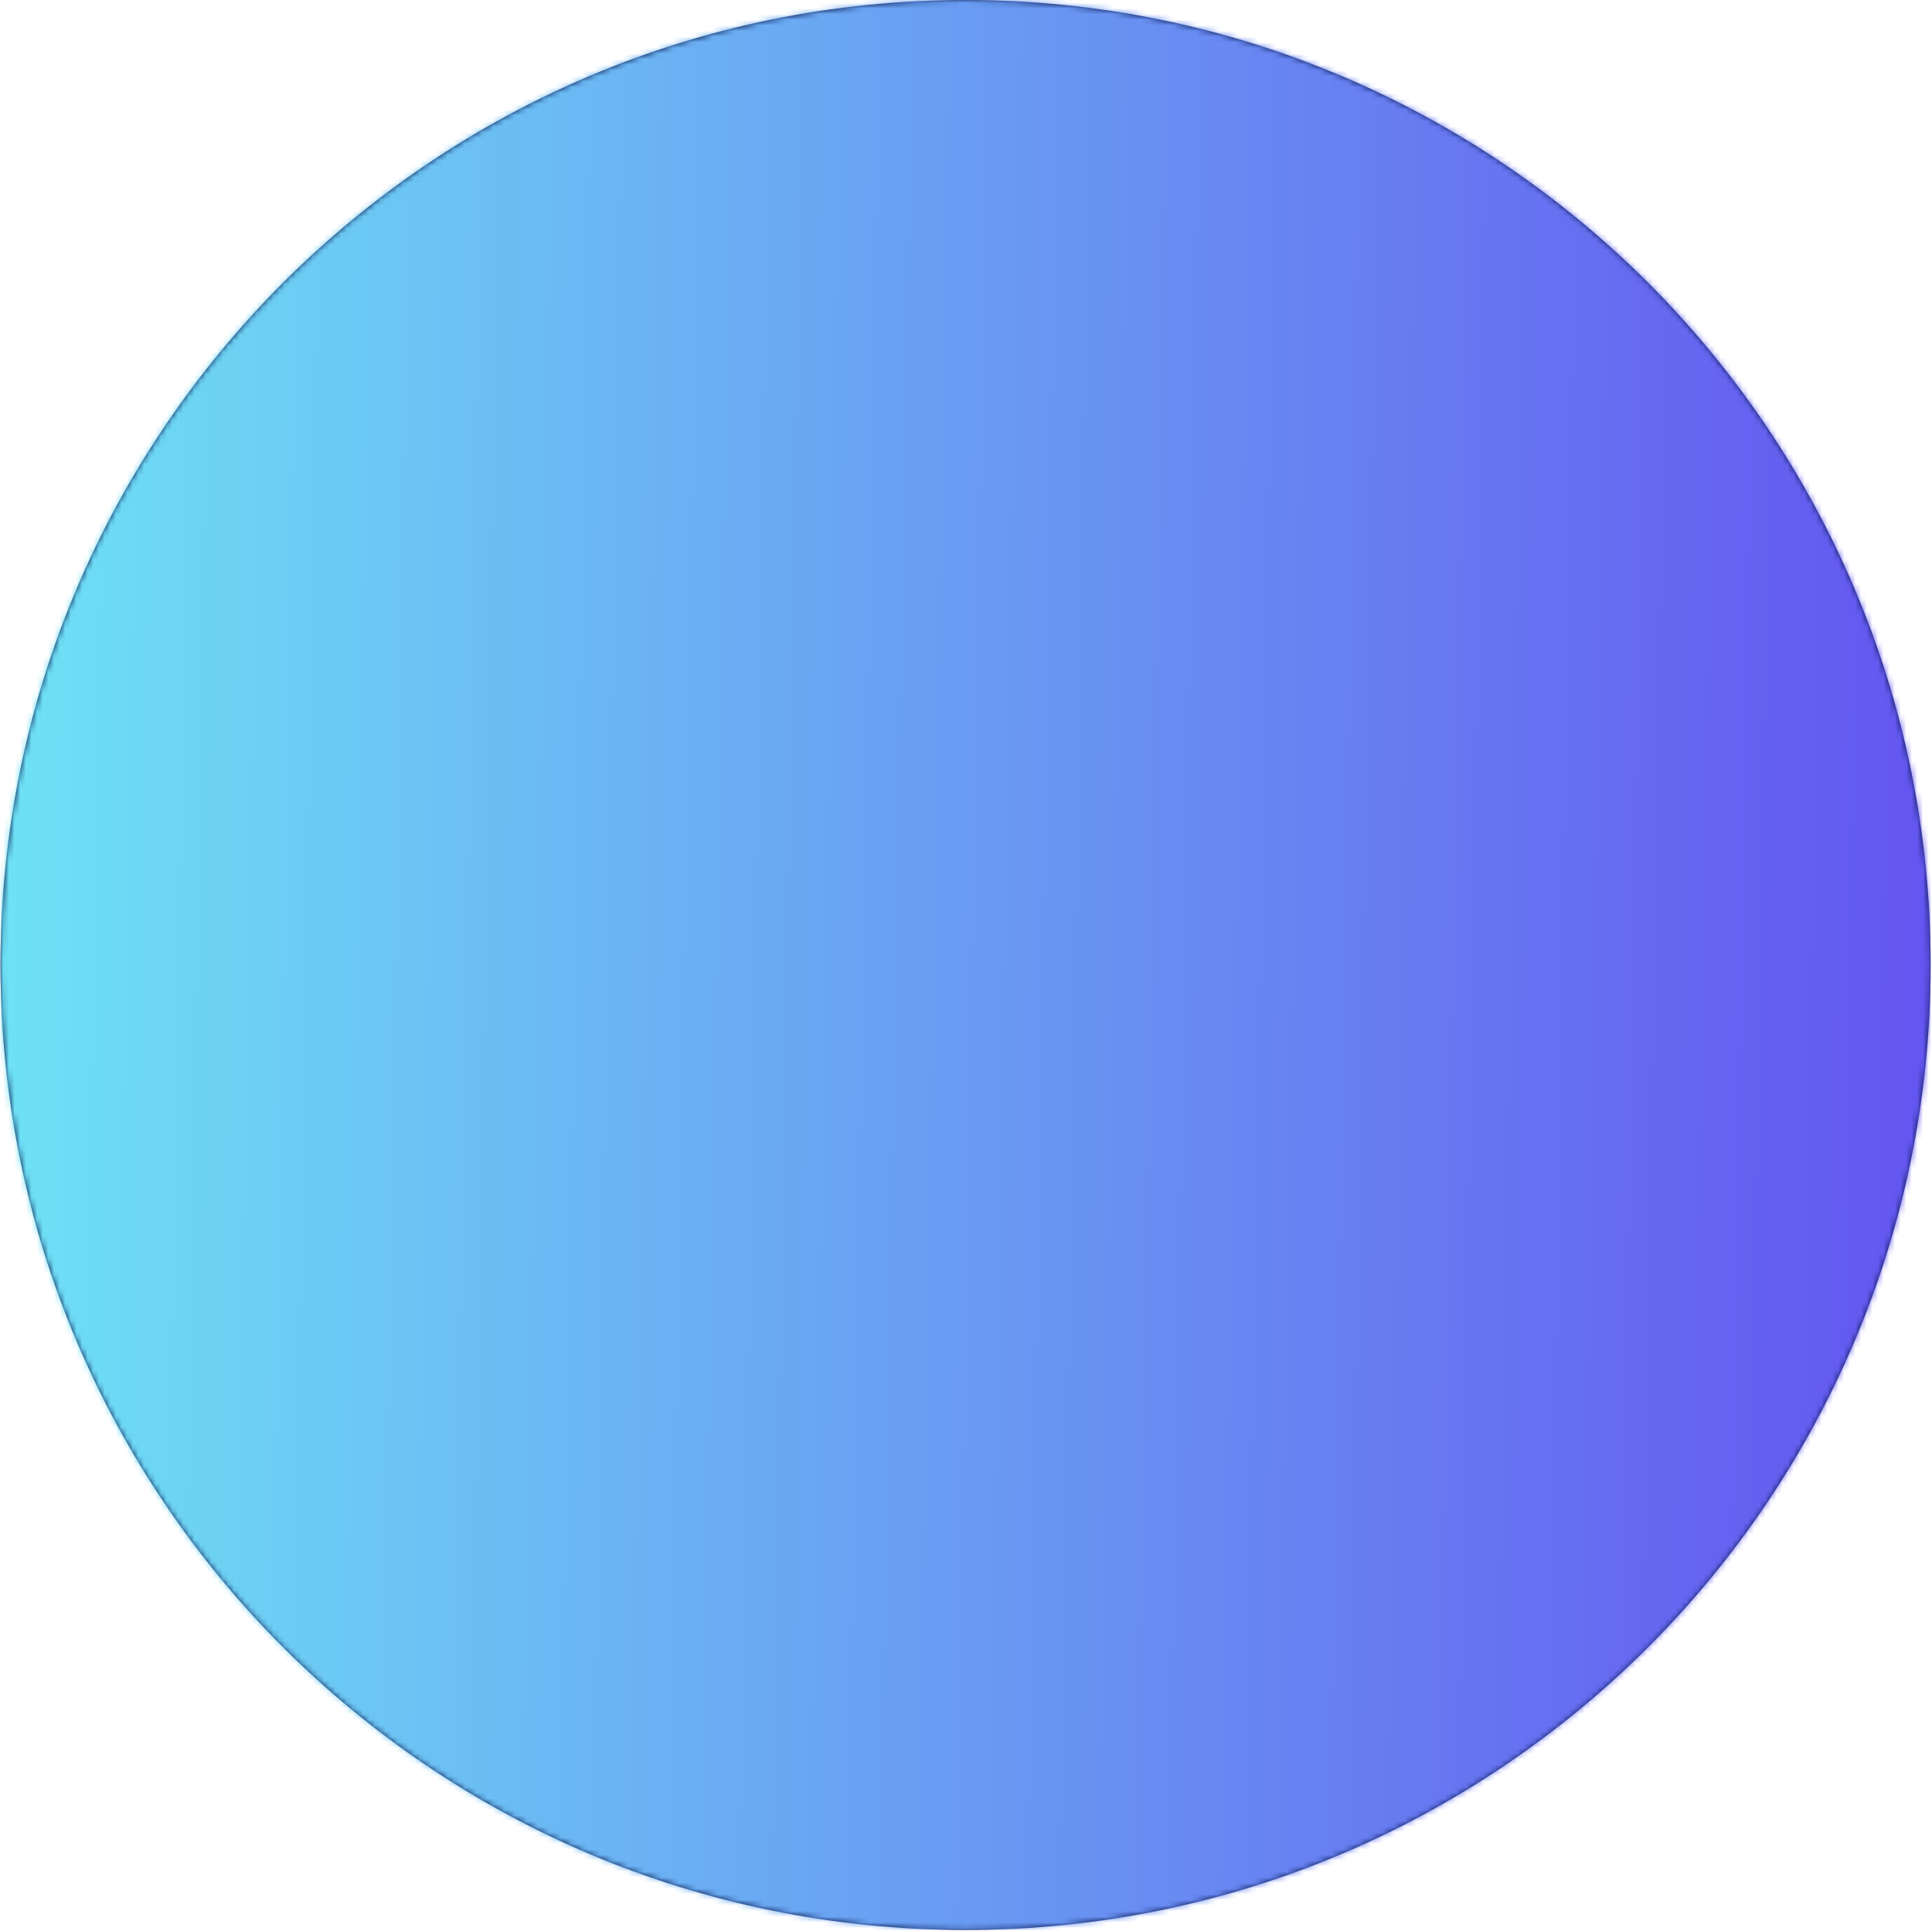 <svg xmlns="http://www.w3.org/2000/svg" version="1.1" xmlns:xlink="http://www.w3.org/1999/xlink" xmlns:svgjs="http://svgjs.dev/svgjs" width="2000" height="1999" viewBox="0 0 2000 1999"><g transform="matrix(1,0,0,1,-0.431,-0.431)"><svg viewBox="0 0 343 343" data-background-color="#ffffff" preserveAspectRatio="xMidYMid meet" height="1999" width="2000" xmlns="http://www.w3.org/2000/svg" xmlns:xlink="http://www.w3.org/1999/xlink"><g id="tight-bounds" transform="matrix(1,0,0,1,0.074,0.074)"><svg viewBox="0 0 342.852 342.852" height="342.852" width="342.852"><g><svg></svg></g><g><svg viewBox="0 0 342.852 342.852" height="342.852" width="342.852"><g><path d="M0 171.426c0-94.676 76.75-171.426 171.426-171.426 94.676 0 171.426 76.75 171.426 171.426 0 94.676-76.75 171.426-171.426 171.426-94.676 0-171.426-76.75-171.426-171.426zM171.426 331.951c88.656 0 160.525-71.87 160.525-160.525 0-88.656-71.87-160.525-160.525-160.526-88.656 0-160.525 71.87-160.526 160.526 0 88.656 71.87 160.525 160.526 160.525z" data-fill-palette-color="tertiary" fill="#08194e" stroke="transparent"></path><ellipse rx="164.569" ry="164.569" cx="171.426" cy="171.426" fill="#08194e" stroke="transparent" stroke-width="0" fill-opacity="1" data-fill-palette-color="tertiary"></ellipse></g><g transform="matrix(1,0,0,1,64.847,110.99)"><svg viewBox="0 0 213.158 120.871" height="120.871" width="213.158"><g><svg viewBox="0 0 213.158 120.871" height="120.871" width="213.158"><g><svg viewBox="0 0 213.158 120.871" height="120.871" width="213.158"><g><svg viewBox="0 0 213.158 120.871" height="120.871" width="213.158"><g id="textblocktransform"><svg viewBox="0 0 213.158 120.871" height="120.871" width="213.158" id="textblock"><g><svg viewBox="0 0 213.158 120.871" height="120.871" width="213.158"><g transform="matrix(1,0,0,1,0,0)"><svg width="213.158" viewBox="1 -36.65 65.25 37" height="120.871" data-palette-color="url(#17dfa635-45e7-4b56-80ec-86539b672a92)"></svg></g></svg></g></svg></g></svg></g><g></g></svg></g></svg></g></svg></g></svg></g><defs></defs><mask id="b9ced3a2-8e7a-4afe-9655-8a43a6e485e0"><g id="SvgjsG1240"><svg viewBox="0 0 342.852 342.852" height="342.852" width="342.852"><g><svg></svg></g><g><svg viewBox="0 0 342.852 342.852" height="342.852" width="342.852"><g><path d="M0 171.426c0-94.676 76.75-171.426 171.426-171.426 94.676 0 171.426 76.75 171.426 171.426 0 94.676-76.75 171.426-171.426 171.426-94.676 0-171.426-76.75-171.426-171.426zM171.426 331.951c88.656 0 160.525-71.87 160.525-160.525 0-88.656-71.87-160.525-160.525-160.526-88.656 0-160.525 71.87-160.526 160.526 0 88.656 71.87 160.525 160.526 160.525z" fill="black" stroke="transparent"></path><ellipse rx="164.569" ry="164.569" cx="171.426" cy="171.426" fill="black" stroke="transparent" stroke-width="0" fill-opacity="1"></ellipse></g><g transform="matrix(1,0,0,1,64.847,110.99)"><svg viewBox="0 0 213.158 120.871" height="120.871" width="213.158"><g><svg viewBox="0 0 213.158 120.871" height="120.871" width="213.158"><g><svg viewBox="0 0 213.158 120.871" height="120.871" width="213.158"><g><svg viewBox="0 0 213.158 120.871" height="120.871" width="213.158"><g id="SvgjsG1239"><svg viewBox="0 0 213.158 120.871" height="120.871" width="213.158" id="SvgjsSvg1238"><g><svg viewBox="0 0 213.158 120.871" height="120.871" width="213.158"><g transform="matrix(1,0,0,1,0,0)"><svg width="213.158" viewBox="1 -36.65 65.25 37" height="120.871" data-palette-color="url(#17dfa635-45e7-4b56-80ec-86539b672a92)"><path d="M5.85 0.2L5.85 0.2Q4.05 0.2 2.65-1.38 1.25-2.95 1.25-6.3L1.25-6.3Q1.25-8.65 1.88-11 2.5-13.35 3.15-15.3L3.15-15.3Q4.15-18.5 4.9-21.2 5.65-23.9 5.65-26.35L5.65-26.35Q5.65-28.05 5.28-28.7 4.9-29.35 4.3-29.35L4.3-29.35Q3.65-29.35 2.88-28.65 2.1-27.95 1.35-26.5L1.35-26.5 1-26.6Q1.1-29.5 2.25-31.6 3.4-33.7 5.15-34.85 6.9-36 8.75-36L8.75-36Q10.85-36 12.35-34.33 13.85-32.65 13.85-28.55L13.85-28.55Q13.85-26.4 13.43-24.05 13-21.7 12.45-19.35L12.45-19.35Q14.15-20.05 16.05-20.35 17.95-20.65 20.1-20.65L20.1-20.65 21.4-20.65Q22.05-23.15 22.53-25.58 23-28 23-30.1L23-30.1Q23-30.85 22.93-31.5 22.85-32.15 22.75-32.75L22.75-32.75 22.75-33.15Q23.5-34.5 24.93-35.3 26.35-36.1 27.8-36.1L27.8-36.1Q29.45-36.1 30.7-35.02 31.95-33.95 31.95-31.6L31.95-31.6Q31.95-29.85 31.28-27.1 30.6-24.35 29.75-21.45L29.75-21.45Q28.75-17.9 27.93-14.58 27.1-11.25 27.1-8.95L27.1-8.95Q27.1-7.4 27.6-6.5 28.1-5.6 29.2-5.6L29.2-5.6Q30.7-5.6 31.45-7.05L31.45-7.05 31.75-6.9Q31.7-4.8 30.6-3.2 29.5-1.6 27.88-0.7 26.25 0.2 24.55 0.2L24.55 0.2Q23.05 0.2 21.73-0.58 20.4-1.35 19.58-3 18.75-4.65 18.75-7.3L18.75-7.3Q18.75-9.05 19.13-11.13 19.5-13.2 20-15.35L20-15.35Q17.7-15.5 15.5-15.5L15.5-15.5Q14.4-15.5 13.4-15.45 12.4-15.4 11.5-15.3L11.5-15.3Q11.05-13.3 10.73-11.38 10.4-9.45 10.4-7.65L10.4-7.65Q10.4-6.65 10.53-5.68 10.65-4.7 10.95-3.8L10.95-3.8Q10.15-1.85 8.72-0.83 7.3 0.2 5.85 0.2ZM47.25 0.35L47.25 0.35Q45.3 0.35 43.3-0.1 41.3-0.55 39.62-1.53 37.95-2.5 36.92-4.08 35.9-5.65 35.9-7.85L35.9-7.85Q35.9-8.1 35.9-8.33 35.9-8.55 35.95-8.9L35.95-8.9Q36.1-10.25 36.62-12.25 37.15-14.25 37.85-16.5 38.55-18.75 39.22-20.95 39.9-23.15 40.35-24.98 40.8-26.8 40.8-27.9L40.8-27.9Q40.8-29.1 40.15-29.1L40.15-29.1Q39.5-29.1 38.2-27.85 36.9-26.6 35.2-23.7L35.2-23.7 34.9-23.8Q34.9-27.85 36.72-30.73 38.55-33.6 41.92-35.13 45.3-36.65 49.9-36.65L49.9-36.65Q54.2-36.65 57.3-35.38 60.4-34.1 62.37-31.9 64.35-29.7 65.3-26.88 66.25-24.05 66.25-20.95L66.25-20.95Q66.25-17.2 64.92-13.43 63.6-9.65 61.12-6.53 58.65-3.4 55.12-1.53 51.6 0.35 47.25 0.35ZM48.1-6.25L48.1-6.25Q50.1-6.25 51.72-7.43 53.35-8.6 54.55-10.55 55.75-12.5 56.4-14.88 57.05-17.25 57.05-19.65L57.05-19.65Q57.05-22.5 56.07-25 55.1-27.5 52.95-29.05 50.8-30.6 47.35-30.6L47.35-30.6Q47.6-29.65 47.72-28.65 47.85-27.65 47.85-26.6L47.85-26.6Q47.85-24.3 47.42-21.9 47-19.5 46.47-17.25 45.95-15 45.52-13.05 45.1-11.1 45.1-9.6L45.1-9.6Q45.1-8.05 45.75-7.15 46.4-6.25 48.1-6.25Z" opacity="1" transform="matrix(1,0,0,1,0,0)" fill="white" class="wordmark-text-0" id="SvgjsPath1237"></path></svg></g></svg></g></svg></g></svg></g><g></g></svg></g></svg></g></svg></g></svg></g><defs><mask></mask></defs></svg><rect width="342.852" height="342.852" fill="black" stroke="none" visibility="hidden"></rect></g></mask><linearGradient x1="0" x2="1" y1="0.578" y2="0.595" id="17dfa635-45e7-4b56-80ec-86539b672a92"><stop stop-color="#6ee2f5" offset="0"></stop><stop stop-color="#6454f0" offset="1"></stop></linearGradient><rect width="342.852" height="342.852" fill="url(#17dfa635-45e7-4b56-80ec-86539b672a92)" mask="url(#b9ced3a2-8e7a-4afe-9655-8a43a6e485e0)" data-fill-palette-color="quaternary"></rect></svg><rect width="342.852" height="342.852" fill="none" stroke="none" visibility="hidden"></rect></g></svg></g></svg>